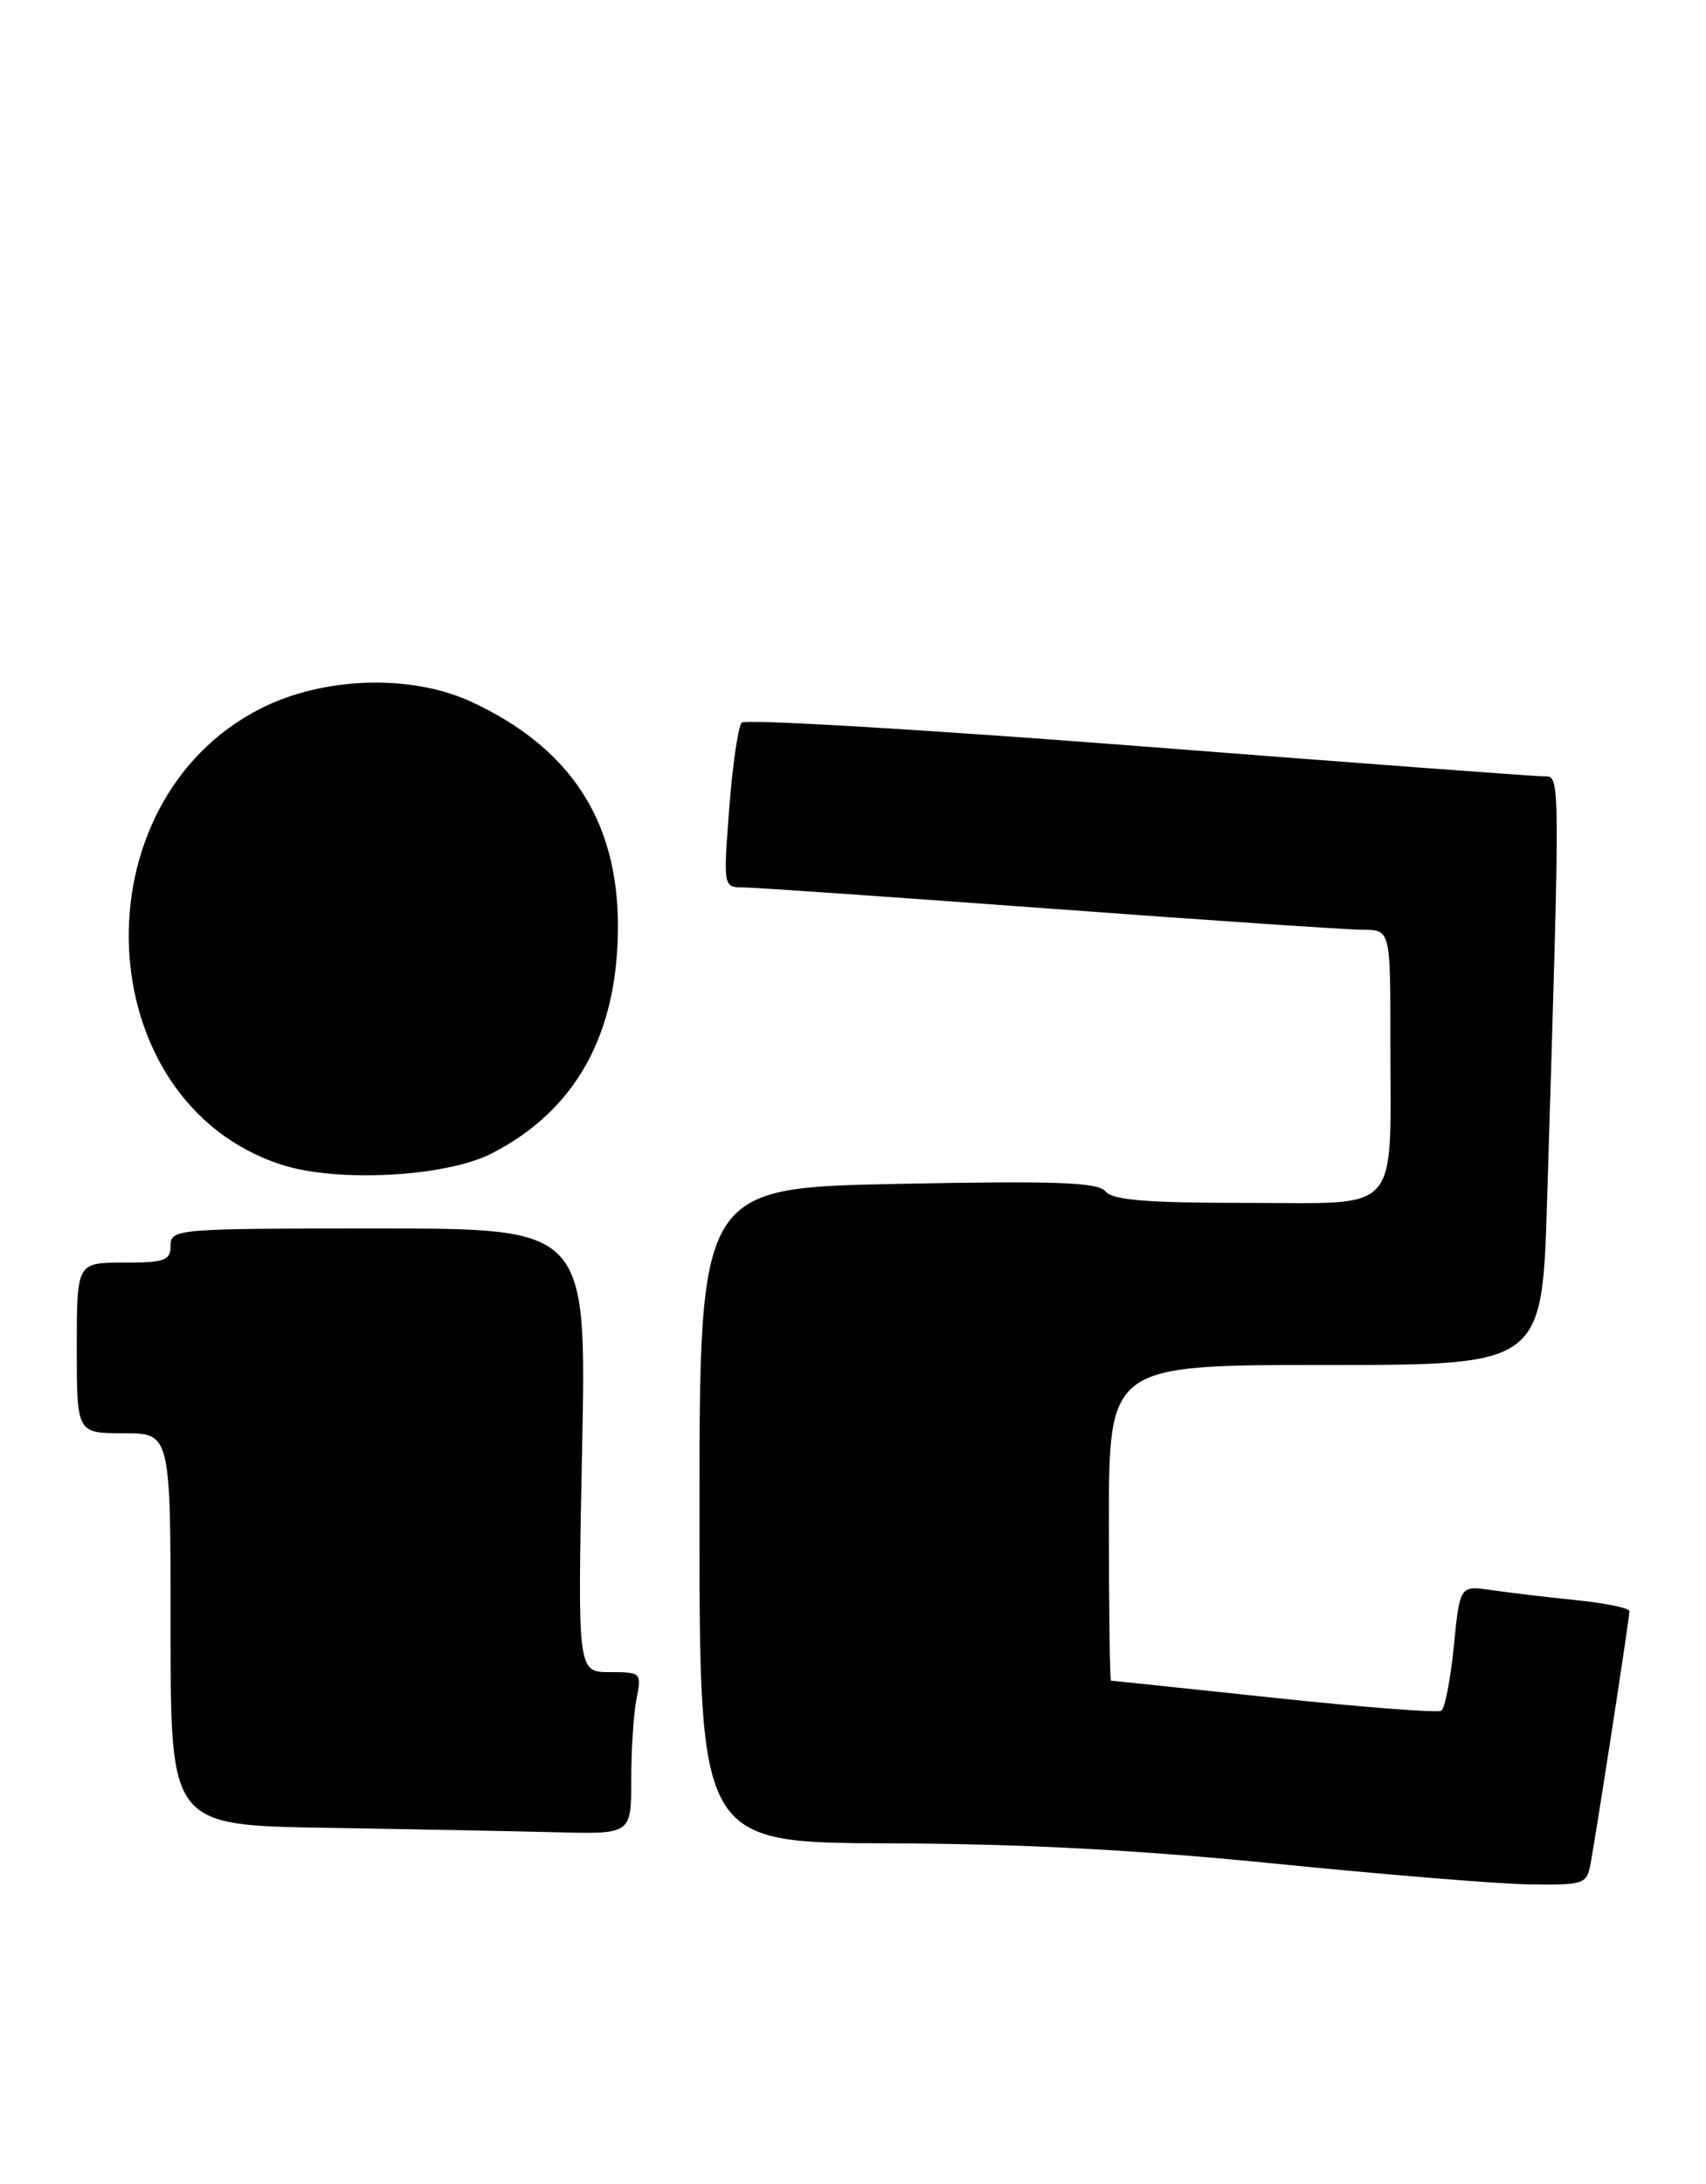 <?xml version="1.0" encoding="UTF-8" standalone="no"?>
<!DOCTYPE svg PUBLIC "-//W3C//DTD SVG 1.1//EN" "http://www.w3.org/Graphics/SVG/1.1/DTD/svg11.dtd" >
<svg xmlns="http://www.w3.org/2000/svg" xmlns:xlink="http://www.w3.org/1999/xlink" version="1.1" viewBox="0 0 200 256">
 <g >
 <path fill="currentColor"
d=" M 186.41 218.75 C 187.05 215.48 191.04 189.62 191.02 188.85 C 191.01 188.49 188.19 187.91 184.75 187.56 C 181.31 187.21 176.84 186.68 174.82 186.38 C 171.14 185.85 171.14 185.85 170.44 192.95 C 170.05 196.85 169.39 200.26 168.96 200.53 C 168.53 200.79 159.70 200.11 149.34 199.01 C 138.98 197.91 130.39 197.00 130.25 197.00 C 130.11 197.00 130.00 188.68 130.00 178.50 C 130.00 160.00 130.00 160.00 155.39 160.00 C 180.78 160.00 180.78 160.00 181.37 140.75 C 182.94 89.47 182.95 91.00 180.93 91.00 C 179.92 91.00 158.52 89.40 133.39 87.45 C 108.26 85.50 87.36 84.27 86.95 84.70 C 86.54 85.14 85.88 89.66 85.49 94.75 C 84.79 104.00 84.79 104.00 87.14 104.02 C 88.44 104.02 104.57 105.14 123.00 106.50 C 141.43 107.86 157.96 108.98 159.75 108.98 C 163.00 109.00 163.00 109.00 163.00 121.87 C 163.00 142.66 164.45 141.00 146.24 141.00 C 134.46 141.00 130.45 140.68 129.61 139.66 C 128.72 138.58 123.93 138.40 105.25 138.77 C 82.00 139.24 82.00 139.24 82.00 177.62 C 82.00 216.00 82.00 216.00 104.25 216.07 C 119.75 216.12 133.48 216.84 149.50 218.45 C 162.15 219.72 175.53 220.82 179.23 220.88 C 185.46 220.99 186.00 220.83 186.41 218.75 Z  M 74.00 208.62 C 74.00 205.12 74.28 200.84 74.62 199.12 C 75.24 196.07 75.17 196.00 71.48 196.00 C 67.71 196.00 67.71 196.00 68.24 170.00 C 68.77 144.00 68.77 144.00 44.38 144.00 C 20.67 144.00 20.00 144.05 20.00 146.00 C 20.00 147.76 19.33 148.00 14.50 148.00 C 9.00 148.00 9.00 148.00 9.00 158.00 C 9.00 168.00 9.00 168.00 14.50 168.00 C 20.00 168.00 20.00 168.00 20.00 190.98 C 20.00 213.95 20.00 213.95 38.25 214.25 C 48.29 214.41 60.44 214.65 65.25 214.77 C 74.00 215.00 74.00 215.00 74.00 208.62 Z  M 57.69 135.18 C 67.55 130.10 72.47 121.16 72.44 108.44 C 72.41 96.11 66.78 87.57 55.18 82.23 C 48.14 79.00 37.94 79.33 30.62 83.02 C 8.78 94.05 10.35 129.19 33.00 136.52 C 39.57 138.65 52.32 137.95 57.69 135.18 Z "/>
</g>
</svg>